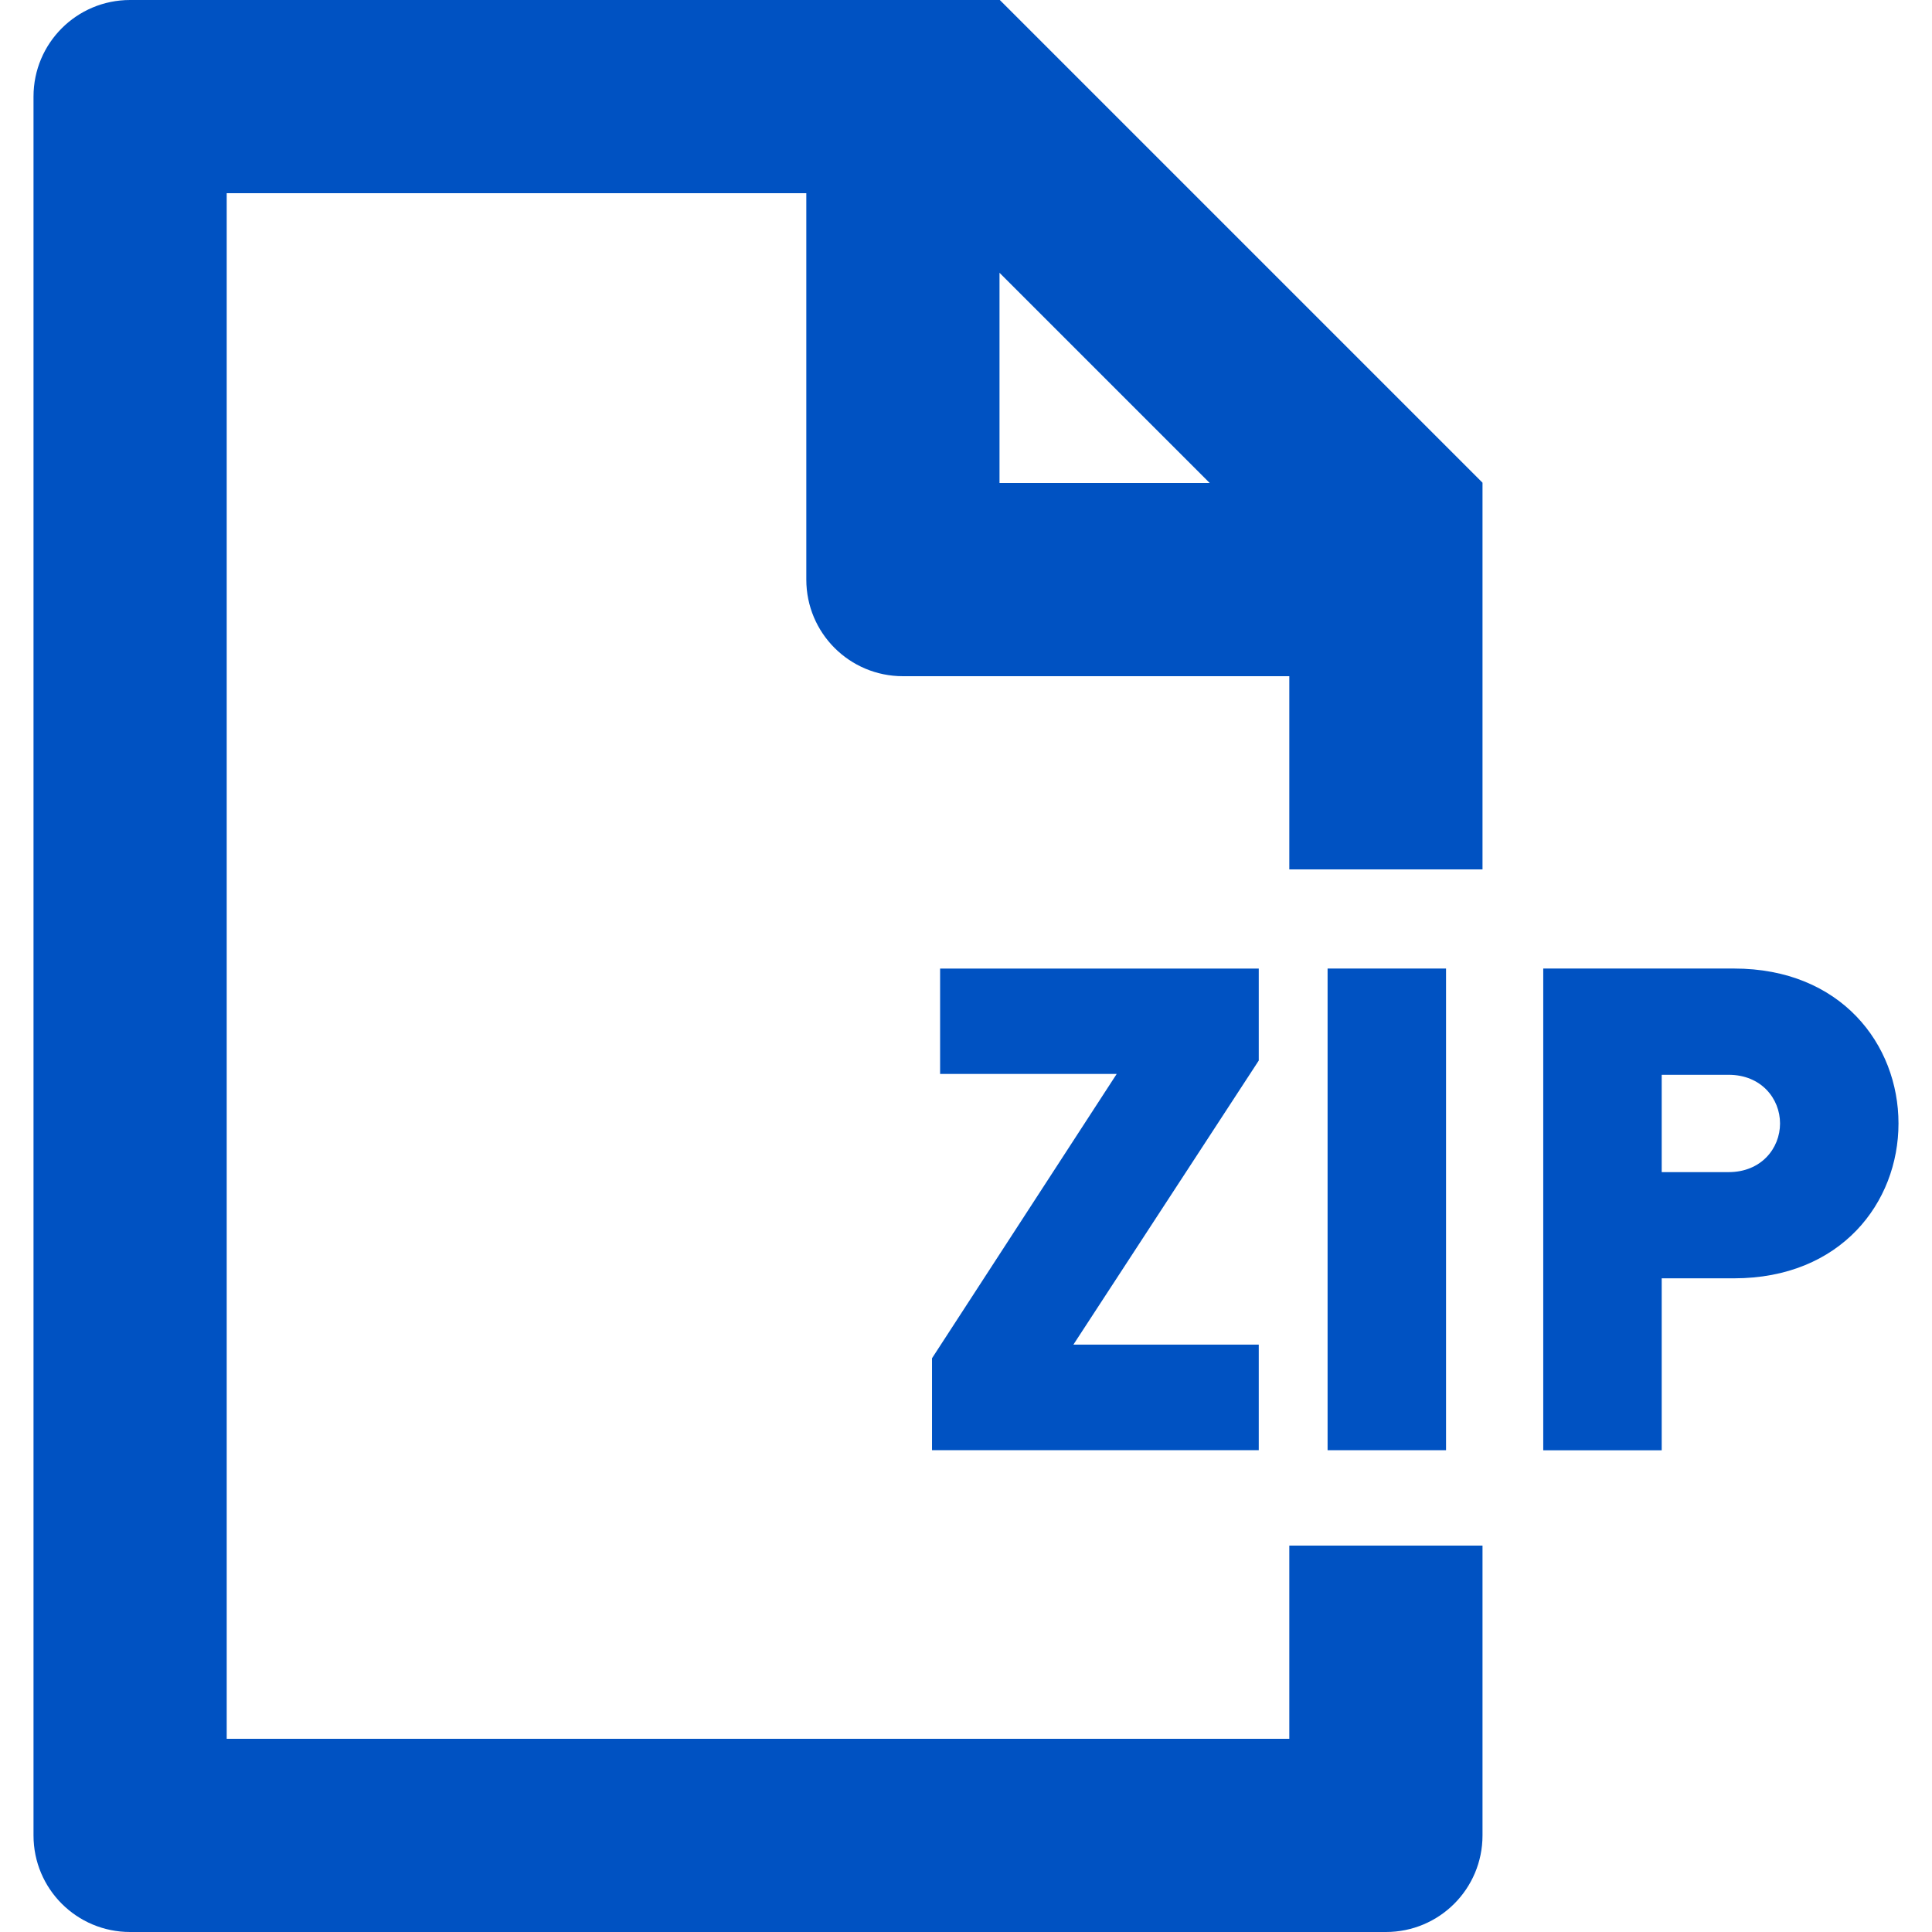 <svg width="32" height="32" viewBox="0 0 32 32" fill="none" xmlns="http://www.w3.org/2000/svg">
    <g id="Icon">
        <g id="Icon / Document / ZIP">
            <path d="M15.437 24.02V22.497L18.496 17.788H15.571V16.043H20.849V17.566L17.779 22.271H20.849V24.02H15.437Z" fill="#0052C2"/>
            <path d="M21.989 24.02H23.951V16.042H21.989V24.02Z" fill="#0052C2"/>
            <path fill-rule="evenodd" clip-rule="evenodd" d="M24.555 7.995V14.4H21.355V11.2H14.955C14.07 11.2 13.355 10.485 13.355 9.6V3.2H3.755V28.8H21.355V25.6H24.555V30.4C24.555 31.285 23.84 32 22.955 32H2.155C1.27 32 0.555 31.285 0.555 30.4V1.6C0.555 0.715 1.27 0 2.155 0H16.56L24.555 7.995ZM16.555 4.518V8H20.037L16.555 4.518Z" fill="#0052C2"/>
            <path fill-rule="evenodd" clip-rule="evenodd" d="M28.632 17.802H27.523V19.414H28.632C29.169 19.414 29.483 19.022 29.483 18.608C29.483 18.194 29.169 17.802 28.632 17.802ZM28.721 21.173H27.523V24.021H25.561V16.042H28.721C30.491 16.042 31.445 17.298 31.445 18.608C31.445 19.918 30.491 21.173 28.721 21.173Z" fill="#0052C2"/>
        </g>
    </g>
</svg>
